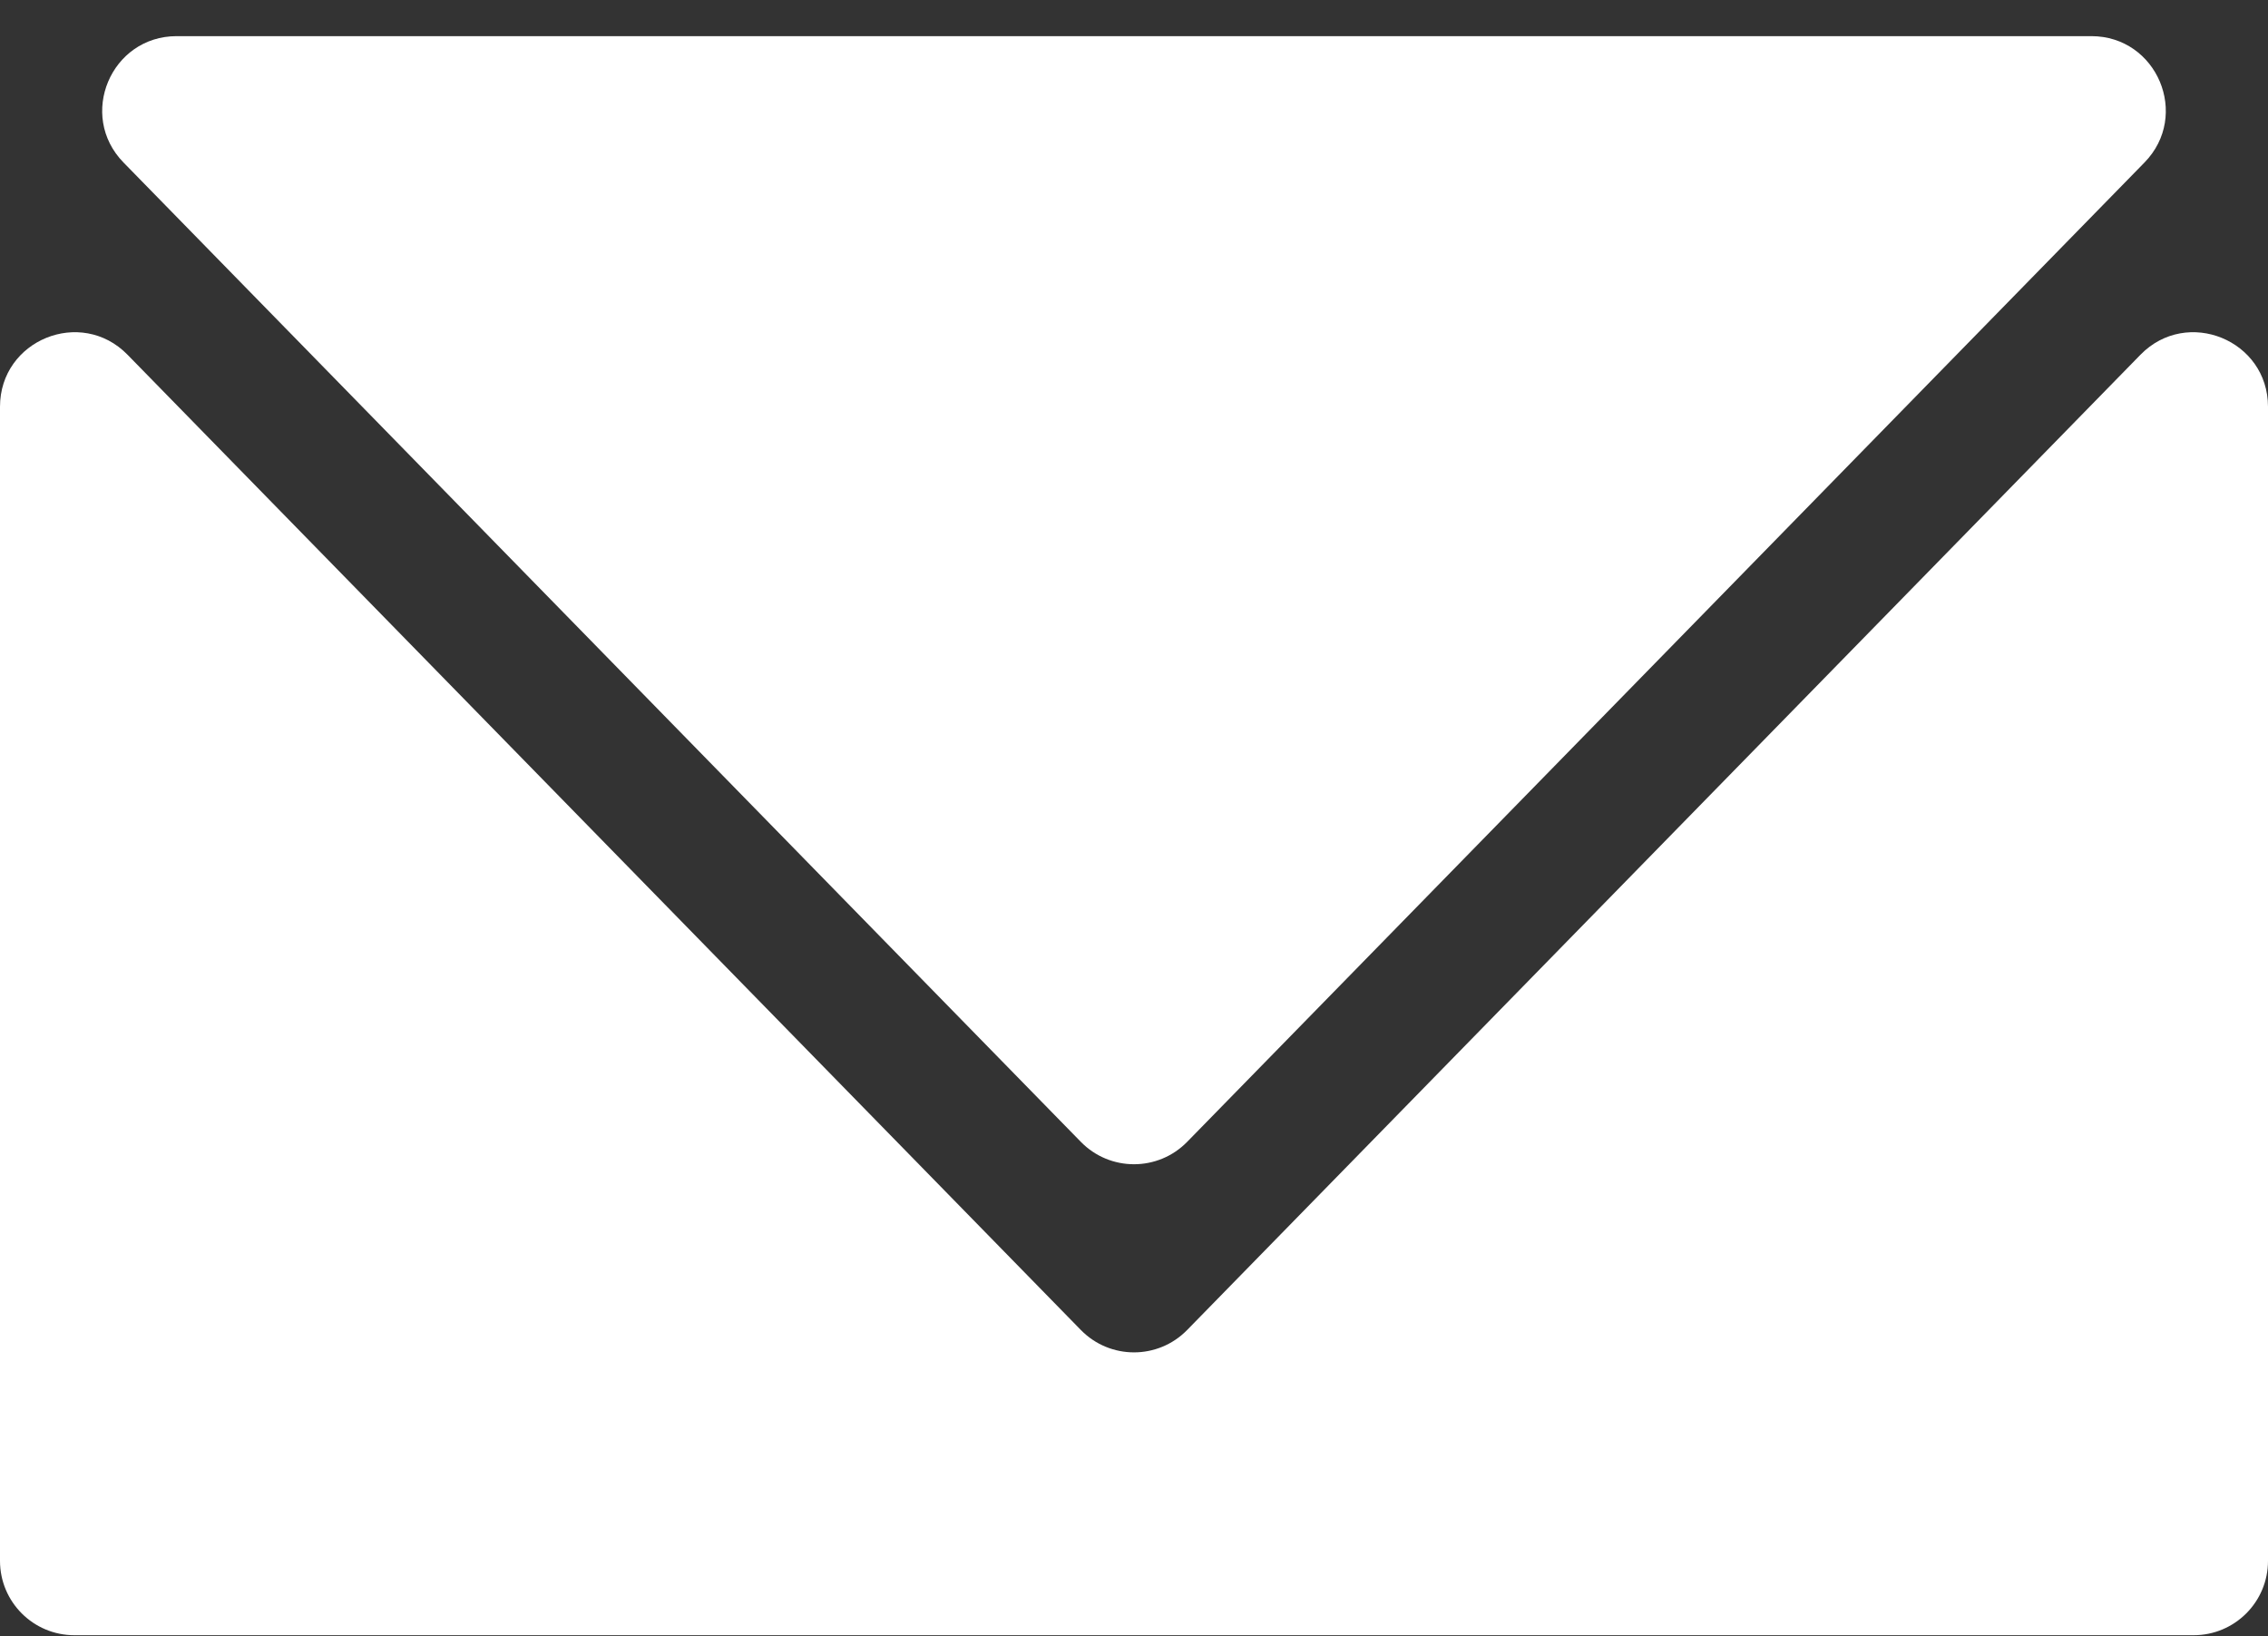 <svg width="61" height="44" viewBox="0 0 61 44" fill="none" xmlns="http://www.w3.org/2000/svg">
<rect x="0" y="0" width="61" height="44" fill="#333333" stroke="none"/>
<path d="M29.07 30.705L3.322 4.37C2.084 3.104 2.981 0.972 4.752 0.972H56.248C58.019 0.972 58.916 3.104 57.678 4.37L31.93 30.705C31.145 31.508 29.855 31.508 29.07 30.705Z" fill="white"/>
<path d="M29.07 35.764L3.43 9.539C2.177 8.257 0 9.145 0 10.937V41.972C0 43.077 0.895 43.972 2 43.972H59C60.105 43.972 61 43.077 61 41.972V10.937C61 9.145 58.823 8.257 57.57 9.539L31.93 35.764C31.145 36.567 29.855 36.567 29.07 35.764Z" fill="white"/>
</svg>
